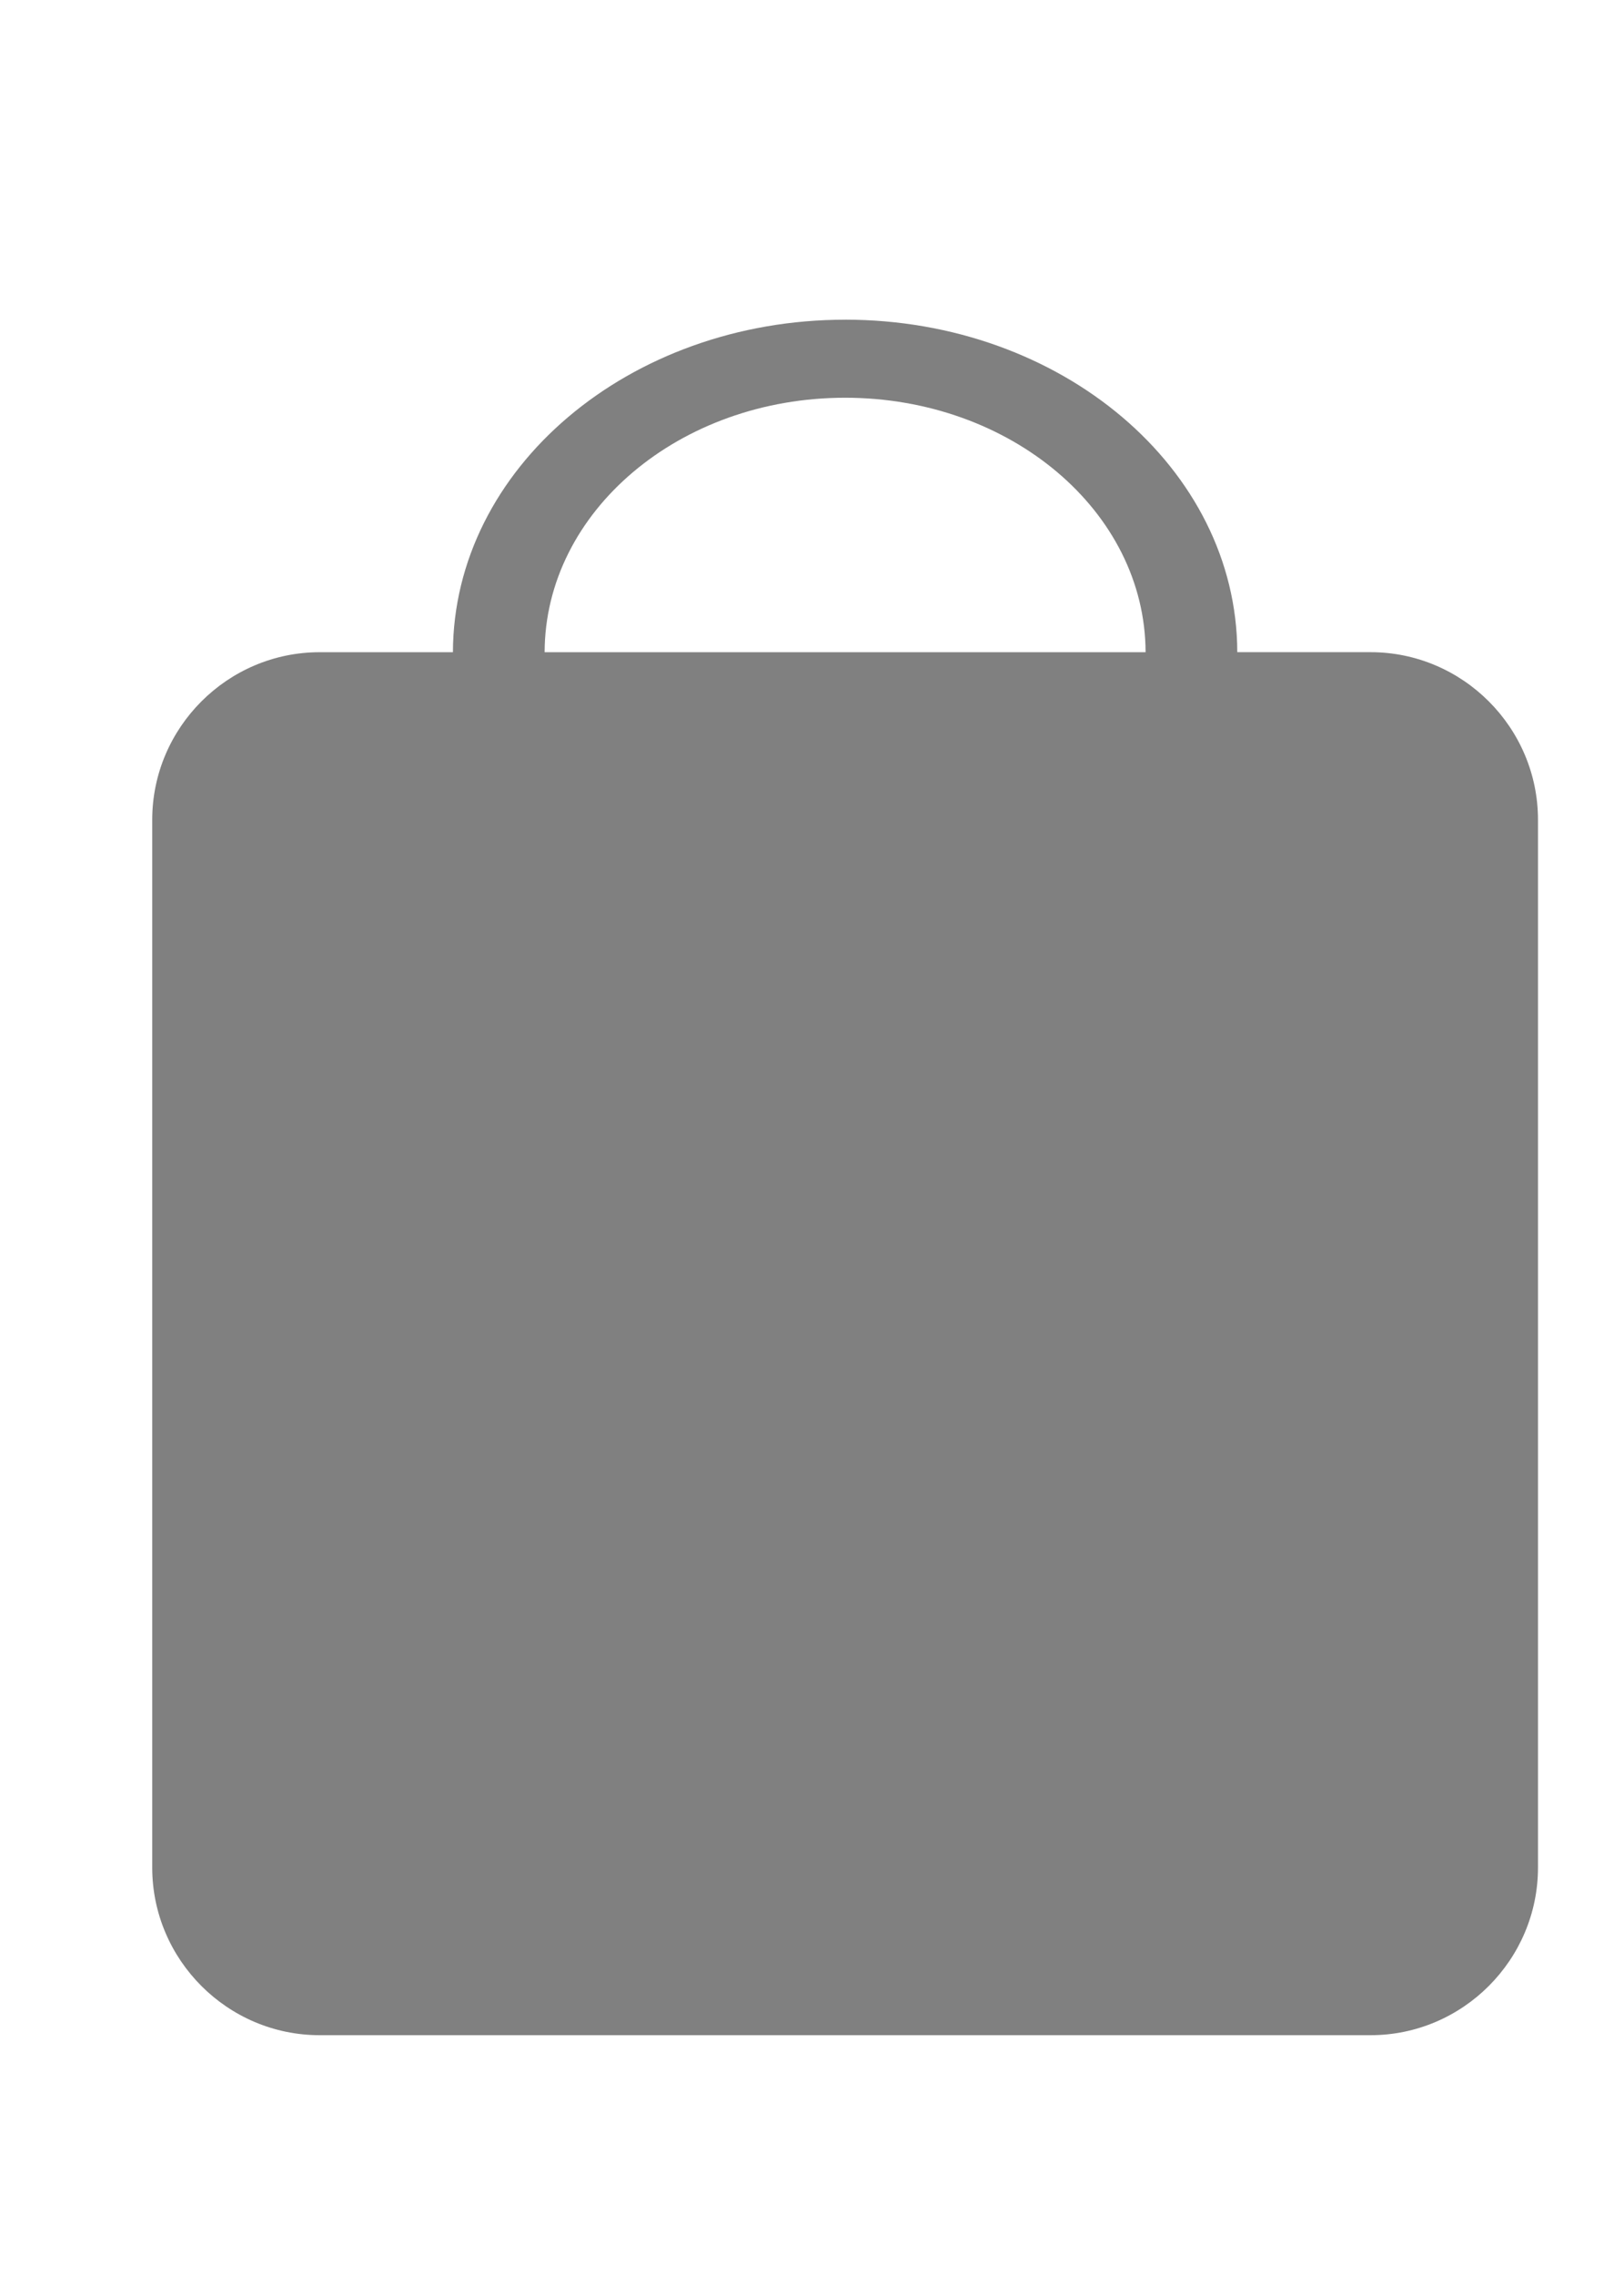 <?xml version="1.0" encoding="UTF-8" standalone="no"?>
<svg
   xmlns:dc="http://purl.org/dc/elements/1.1/"
   xmlns:cc="http://creativecommons.org/ns#"
   xmlns:rdf="http://www.w3.org/1999/02/22-rdf-syntax-ns#"
   xmlns:svg="http://www.w3.org/2000/svg"
   xmlns="http://www.w3.org/2000/svg"
   xmlns:sodipodi="http://sodipodi.sourceforge.net/DTD/sodipodi-0.dtd"
   xmlns:inkscape="http://www.inkscape.org/namespaces/inkscape"
   version="1.1"
   id="svg2"
   xml:space="preserve"
   viewBox="0 0 6.667 9.333"
   sodipodi:docname="bag.eps"><defs
     id="defs6" /><sodipodi:namedview
     pagecolor="#ffffff"
     bordercolor="#666666"
     borderopacity="1"
     objecttolerance="10"
     gridtolerance="10"
     guidetolerance="10"
     inkscape:pageopacity="0"
     inkscape:pageshadow="2"
     inkscape:window-width="640"
     inkscape:window-height="480"
     id="namedview4" /><g
     id="g10"
     inkscape:groupmode="layer"
     inkscape:label="ink_ext_XXXXXX"
     transform="matrix(1.333,0,0,-1.333,0,9.333)"><g
       id="g12"
       transform="scale(0.1)"><path
         d="m 26.027,60.176 c 6.664,0 12.066,-4.582 12.078,-10.234 h 4.105 c 2.836,0 5.156,-2.32 5.156,-5.16 V 12.535 c 0,-2.84 -2.32,-5.16 -5.156,-5.16 H 9.844 c -2.836,0 -5.156,2.32 -5.156,5.16 v 32.246 c 0,2.84 2.32,5.16 5.156,5.16 h 4.105 c 0.016,5.652 5.418,10.234 12.078,10.234 z M 16.773,49.941 h 18.508 c -0.012,4.328 -4.152,7.832 -9.254,7.832 -5.101,0 -9.242,-3.504 -9.254,-7.832"
         style="fill:#808080;fill-opacity:1;fill-rule:evenodd;stroke:none"
         id="path14" /></g></g></svg>

